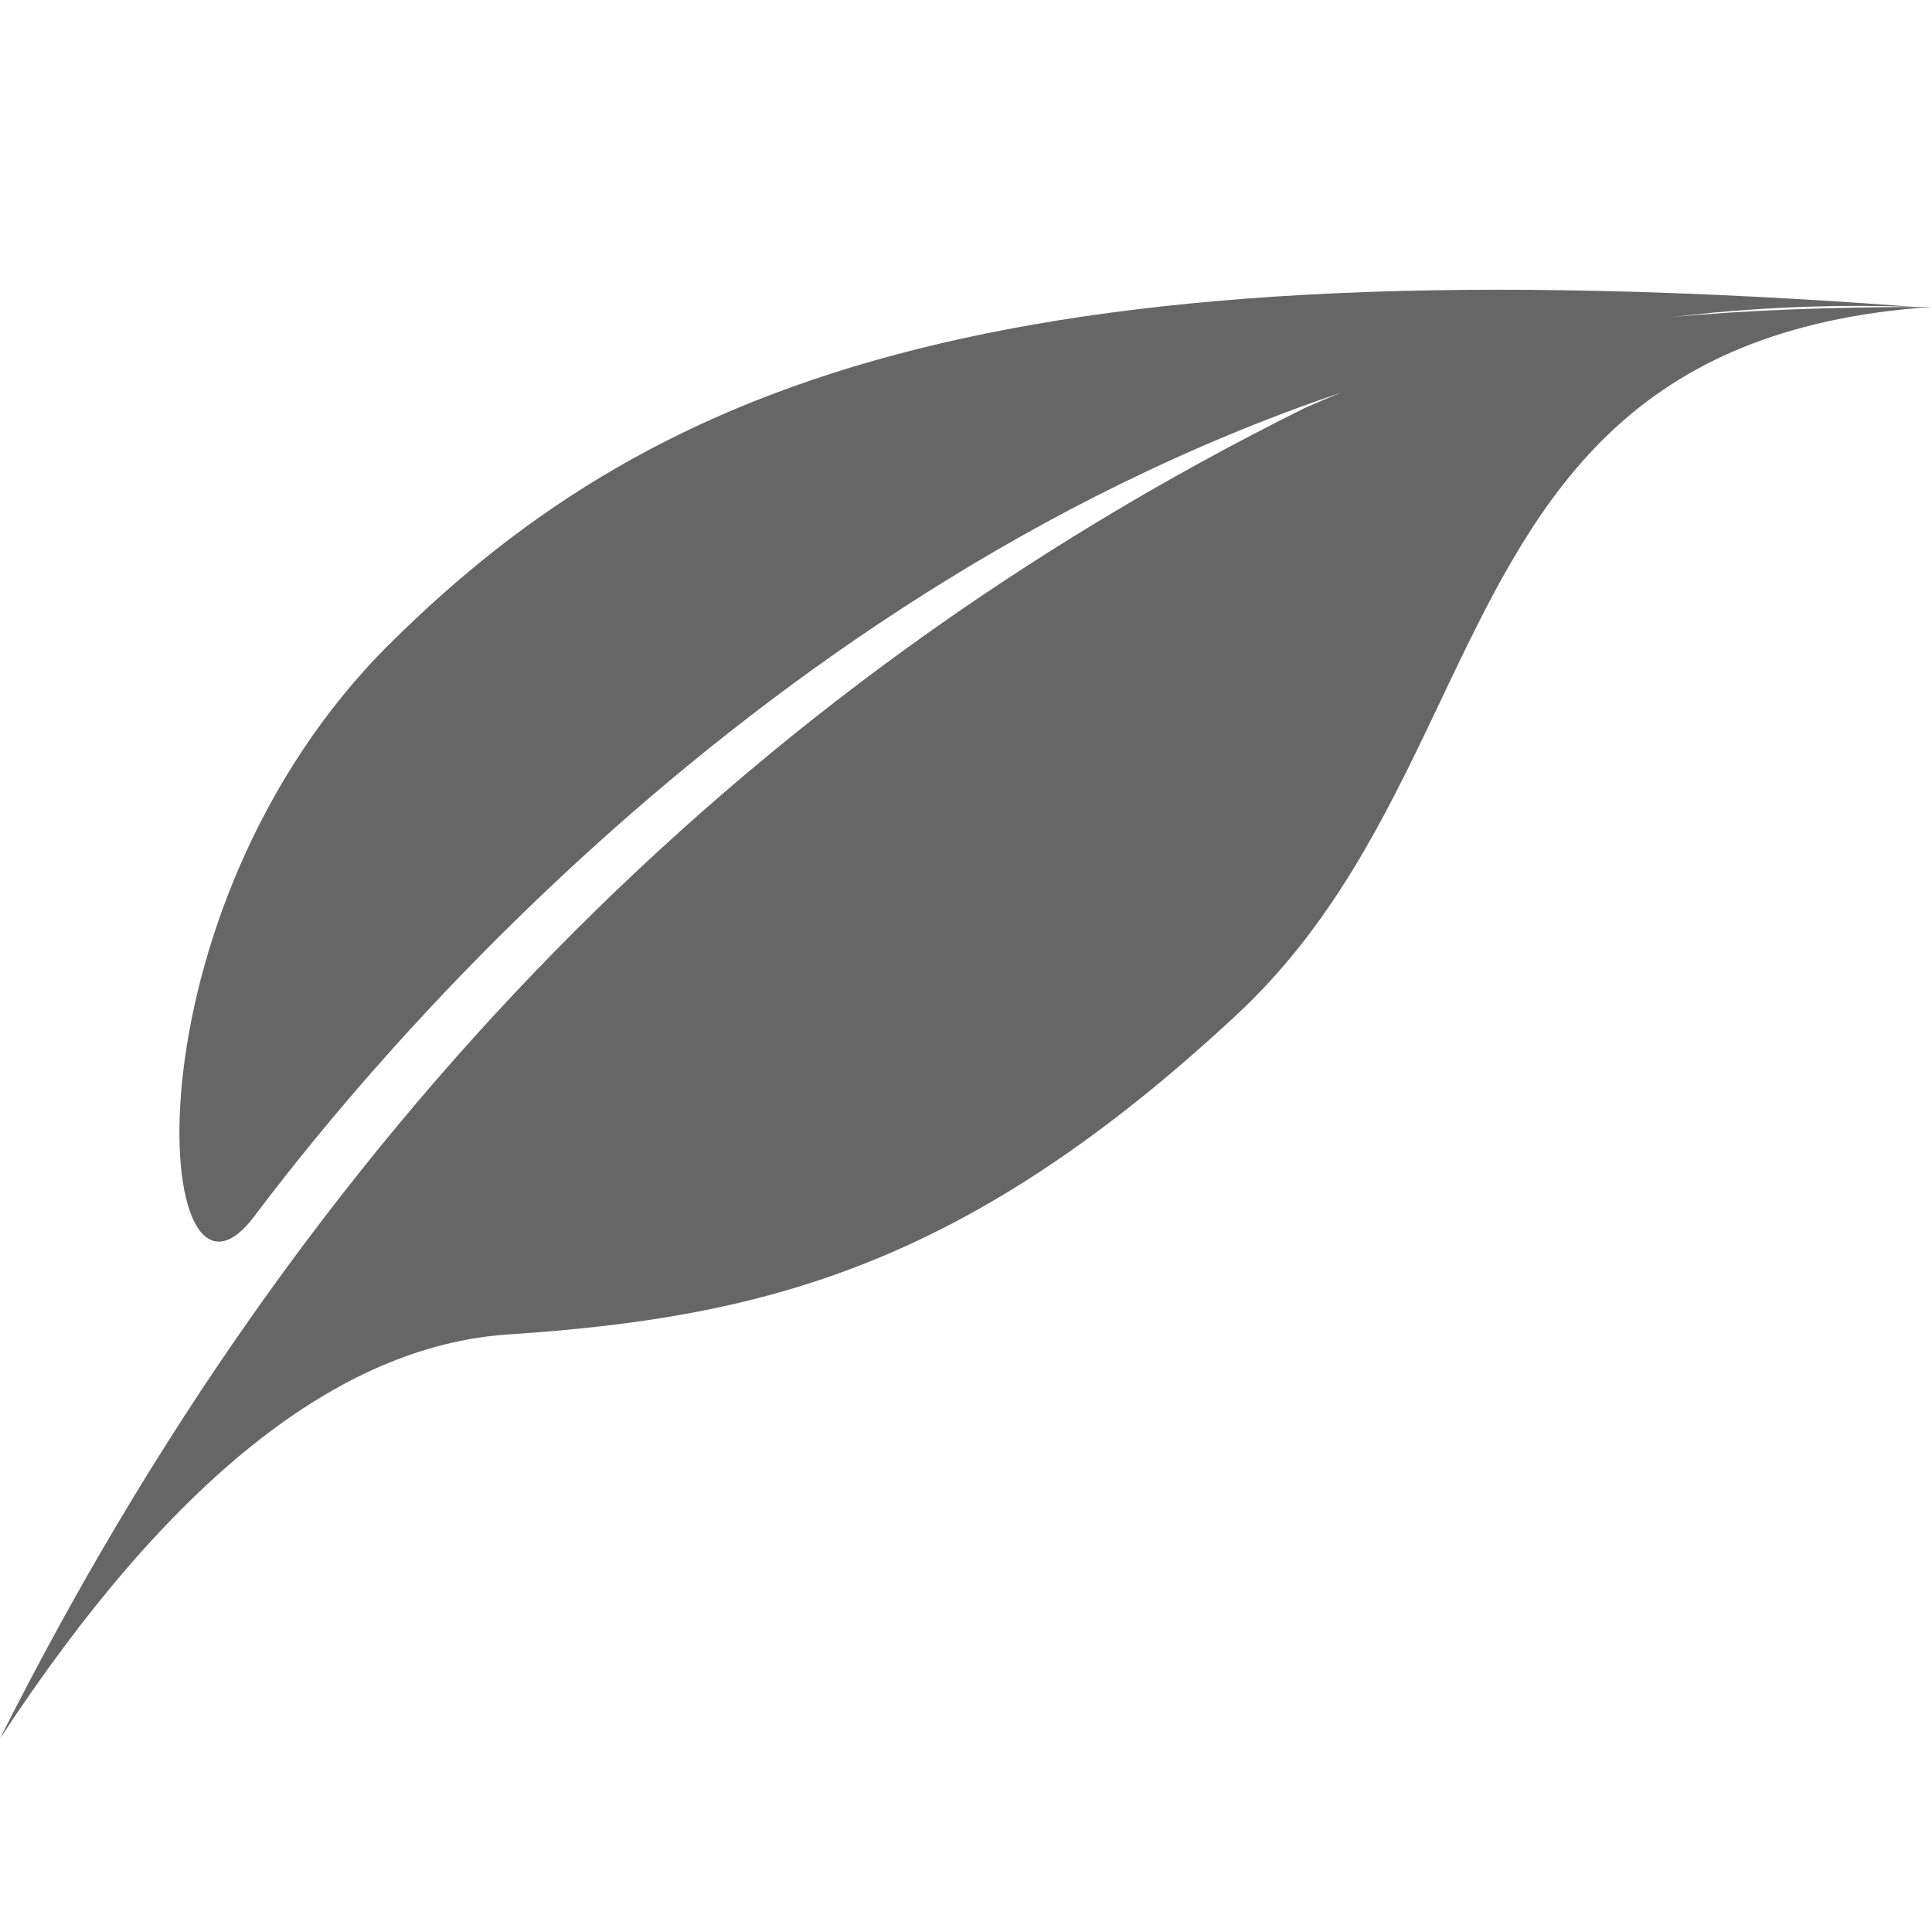<svg height="20" viewBox="0 0 20 20" width="20" xmlns="http://www.w3.org/2000/svg"><path d="m4.035 6.665c2.807-2.79 6.491-4.185 15.789-3.488-.72-.026-1.423-.003-2.107.061l-.409.044c.757-.07 1.636-.105 2.691-.105-3.115.214-4.06 1.93-4.968 3.83l-.182.382c-.517 1.087-1.069 2.204-2.043 3.112-2.807 2.616-4.912 3.139-7.544 3.313-1.754.116-3.509 1.511-5.263 4.185 3.158-6.278 7.661-10.87 13.509-13.776.124-.055.248-.107.373-.158-6.324 2.141-10.432 7.443-11.25 8.528-1.053 1.395-1.404-3.139 1.404-5.929z" fill="#666" fill-rule="evenodd"/></svg>